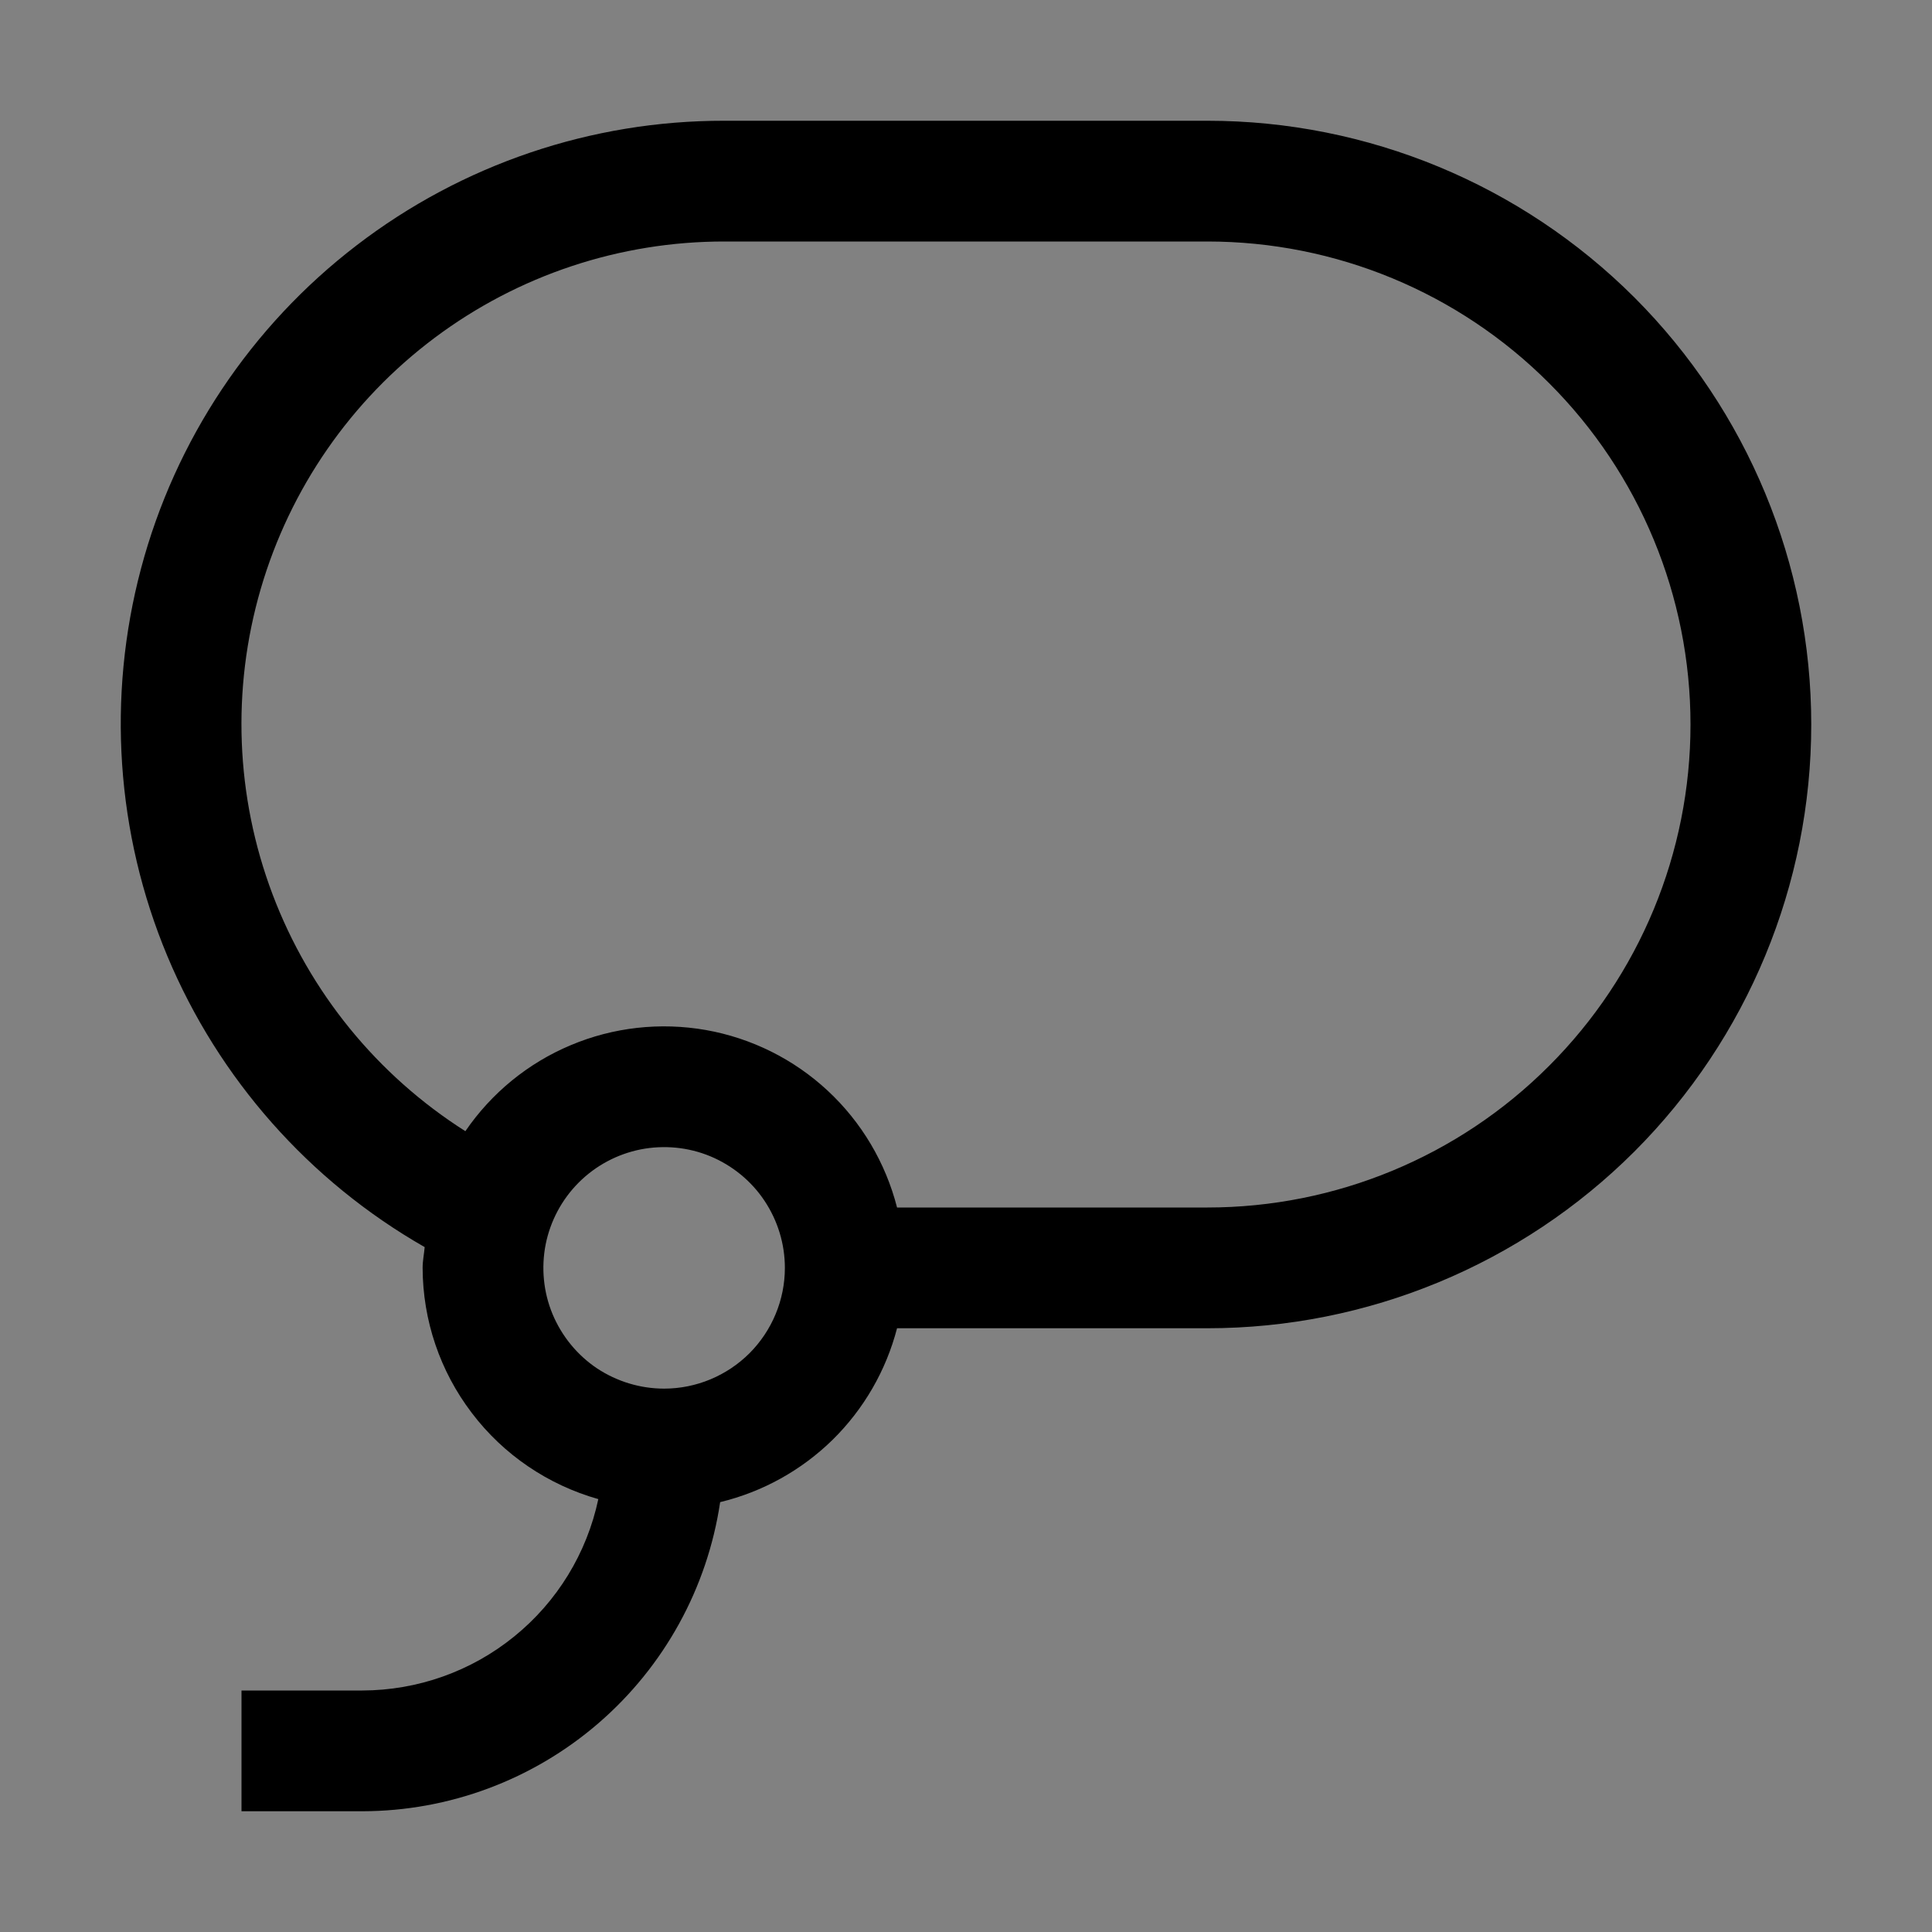 <svg viewBox="0 0 16 16" fill="none" xmlns="http://www.w3.org/2000/svg">
<rect x="0" y="0" width="16" height="16" fill="#808080" stroke="none"/>
<rect width="16" height="16" fill="white" fill-opacity="0.01" style="mix-blend-mode:multiply"/>
<path d="M10 1H6C4.898 0.998 3.827 1.361 2.953 2.032C2.079 2.702 1.451 3.643 1.168 4.708C0.885 5.773 0.961 6.901 1.386 7.918C1.811 8.934 2.561 9.782 3.517 10.328C3.512 10.385 3.5 10.441 3.5 10.5C3.501 10.934 3.644 11.356 3.907 11.701C4.169 12.047 4.538 12.297 4.955 12.415C4.86 12.863 4.614 13.265 4.258 13.553C3.902 13.842 3.458 13.999 3 14H2V15H3C3.719 14.999 4.413 14.74 4.957 14.27C5.501 13.8 5.858 13.151 5.964 12.44C6.316 12.355 6.638 12.176 6.896 11.923C7.154 11.669 7.338 11.35 7.429 11H10C11.326 11 12.598 10.473 13.536 9.536C14.473 8.598 15 7.326 15 6C15 4.674 14.473 3.402 13.536 2.464C12.598 1.527 11.326 1 10 1V1ZM5.5 11.5C5.302 11.5 5.109 11.441 4.944 11.332C4.78 11.222 4.652 11.065 4.576 10.883C4.5 10.7 4.481 10.499 4.519 10.305C4.558 10.111 4.653 9.933 4.793 9.793C4.933 9.653 5.111 9.558 5.305 9.519C5.499 9.481 5.7 9.5 5.883 9.576C6.065 9.652 6.222 9.78 6.331 9.944C6.441 10.109 6.5 10.302 6.5 10.5C6.5 10.765 6.394 11.019 6.207 11.207C6.019 11.394 5.765 11.5 5.5 11.5V11.5ZM10 10H7.429C7.334 9.629 7.135 9.293 6.854 9.032C6.573 8.771 6.223 8.597 5.845 8.53C5.468 8.464 5.079 8.507 4.726 8.656C4.373 8.804 4.07 9.052 3.854 9.368C3.123 8.904 2.563 8.216 2.257 7.406C1.951 6.596 1.917 5.709 2.159 4.878C2.401 4.047 2.906 3.317 3.599 2.798C4.292 2.279 5.134 1.999 6 2H10C11.061 2 12.078 2.421 12.828 3.172C13.579 3.922 14 4.939 14 6C14 7.061 13.579 8.078 12.828 8.828C12.078 9.579 11.061 10 10 10Z" fill="currentColor"/>
</svg>

